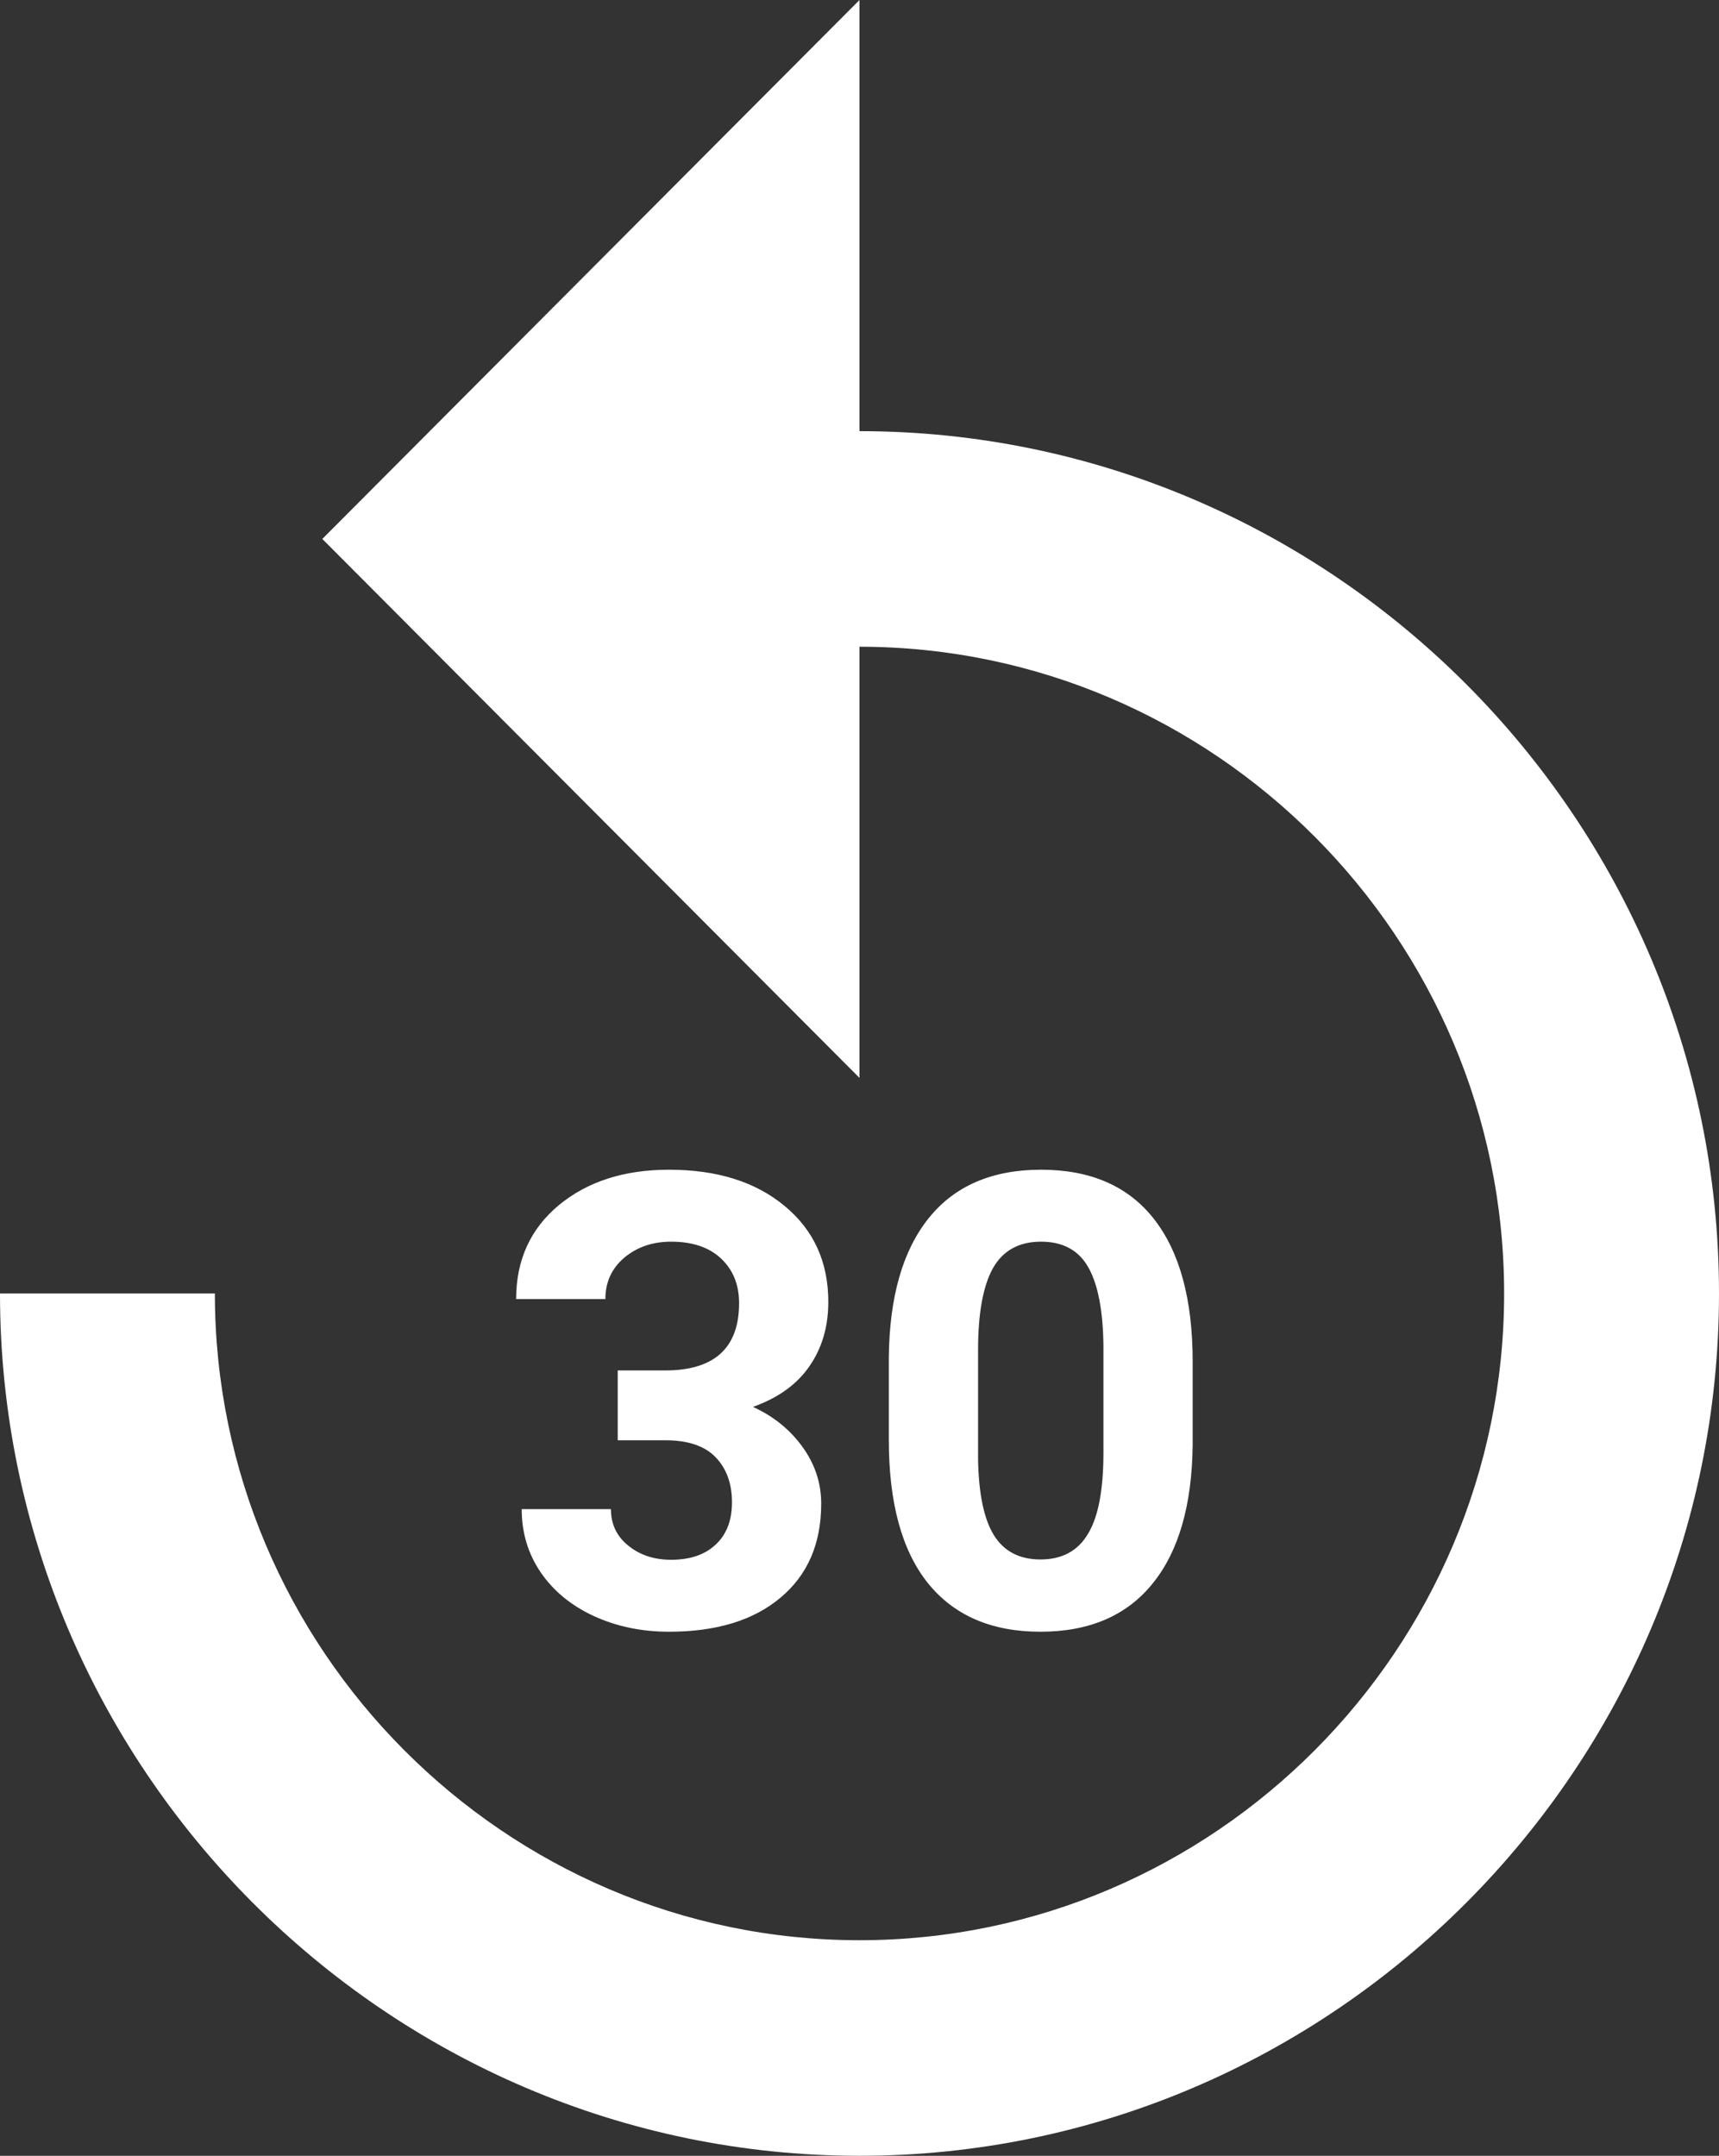 <svg width="193" height="242" viewBox="0 0 193 242" fill="none" xmlns="http://www.w3.org/2000/svg">
<rect x="0" y="0" width="193" height="242" fill="#333333" stroke="none"/>
<path d="M168.875 145.2C168.875 185.13 136.306 217.8 96.5 217.8C56.694 217.8 24.125 185.13 24.125 145.2C24.125 105.27 56.694 72.6 96.5 72.6V121L156.813 60.5L96.5 0V48.4C43.425 48.4 0 91.96 0 145.2C0 198.44 43.425 242 96.5 242C149.575 242 193 198.44 193 145.2H168.875Z" transform="translate(193) scale(-1 1)" fill="white"/>
<path d="M37.355 28.324H42.694C45.236 28.324 47.12 27.689 48.345 26.418C49.57 25.146 50.182 23.459 50.182 21.356C50.182 19.322 49.57 17.739 48.345 16.606C47.143 15.474 45.479 14.908 43.352 14.908C41.434 14.908 39.828 15.439 38.534 16.502C37.239 17.543 36.592 18.906 36.592 20.593H26.573C26.573 17.959 27.278 15.601 28.688 13.521C30.121 11.418 32.109 9.777 34.651 8.598C37.216 7.419 40.036 6.83 43.11 6.83C48.449 6.83 52.632 8.113 55.66 10.678C58.687 13.22 60.201 16.734 60.201 21.217C60.201 23.529 59.496 25.655 58.086 27.596C56.677 29.538 54.828 31.028 52.54 32.068C55.382 33.085 57.497 34.611 58.884 36.645C60.294 38.678 60.998 41.082 60.998 43.855C60.998 48.339 59.358 51.933 56.076 54.637C52.817 57.341 48.495 58.693 43.11 58.693C38.072 58.693 33.946 57.364 30.733 54.706C27.544 52.049 25.949 48.536 25.949 44.167H35.968C35.968 46.063 36.673 47.611 38.083 48.813C39.516 50.015 41.273 50.616 43.352 50.616C45.733 50.616 47.594 49.992 48.934 48.744C50.298 47.472 50.98 45.797 50.98 43.717C50.98 38.678 48.206 36.159 42.659 36.159H37.355V28.324ZM101.907 37.13C101.907 44.11 100.462 49.449 97.573 53.147C94.684 56.844 90.455 58.693 84.885 58.693C79.384 58.693 75.178 56.879 72.266 53.251C69.353 49.622 67.863 44.422 67.793 37.65V28.359C67.793 21.31 69.249 15.959 72.162 12.308C75.097 8.656 79.315 6.83 84.815 6.83C90.316 6.83 94.522 8.644 97.435 12.273C100.347 15.878 101.837 21.067 101.907 27.839V37.13ZM91.888 26.938C91.888 22.754 91.31 19.715 90.154 17.82C89.022 15.902 87.242 14.942 84.815 14.942C82.458 14.942 80.713 15.855 79.581 17.681C78.471 19.484 77.882 22.315 77.812 26.175V38.447C77.812 42.561 78.367 45.623 79.477 47.634C80.609 49.622 82.412 50.616 84.885 50.616C87.335 50.616 89.103 49.657 90.189 47.738C91.275 45.82 91.841 42.885 91.888 38.933V26.938Z" transform="translate(32 190) scale(1 -1)" fill="white"/>
</svg>
